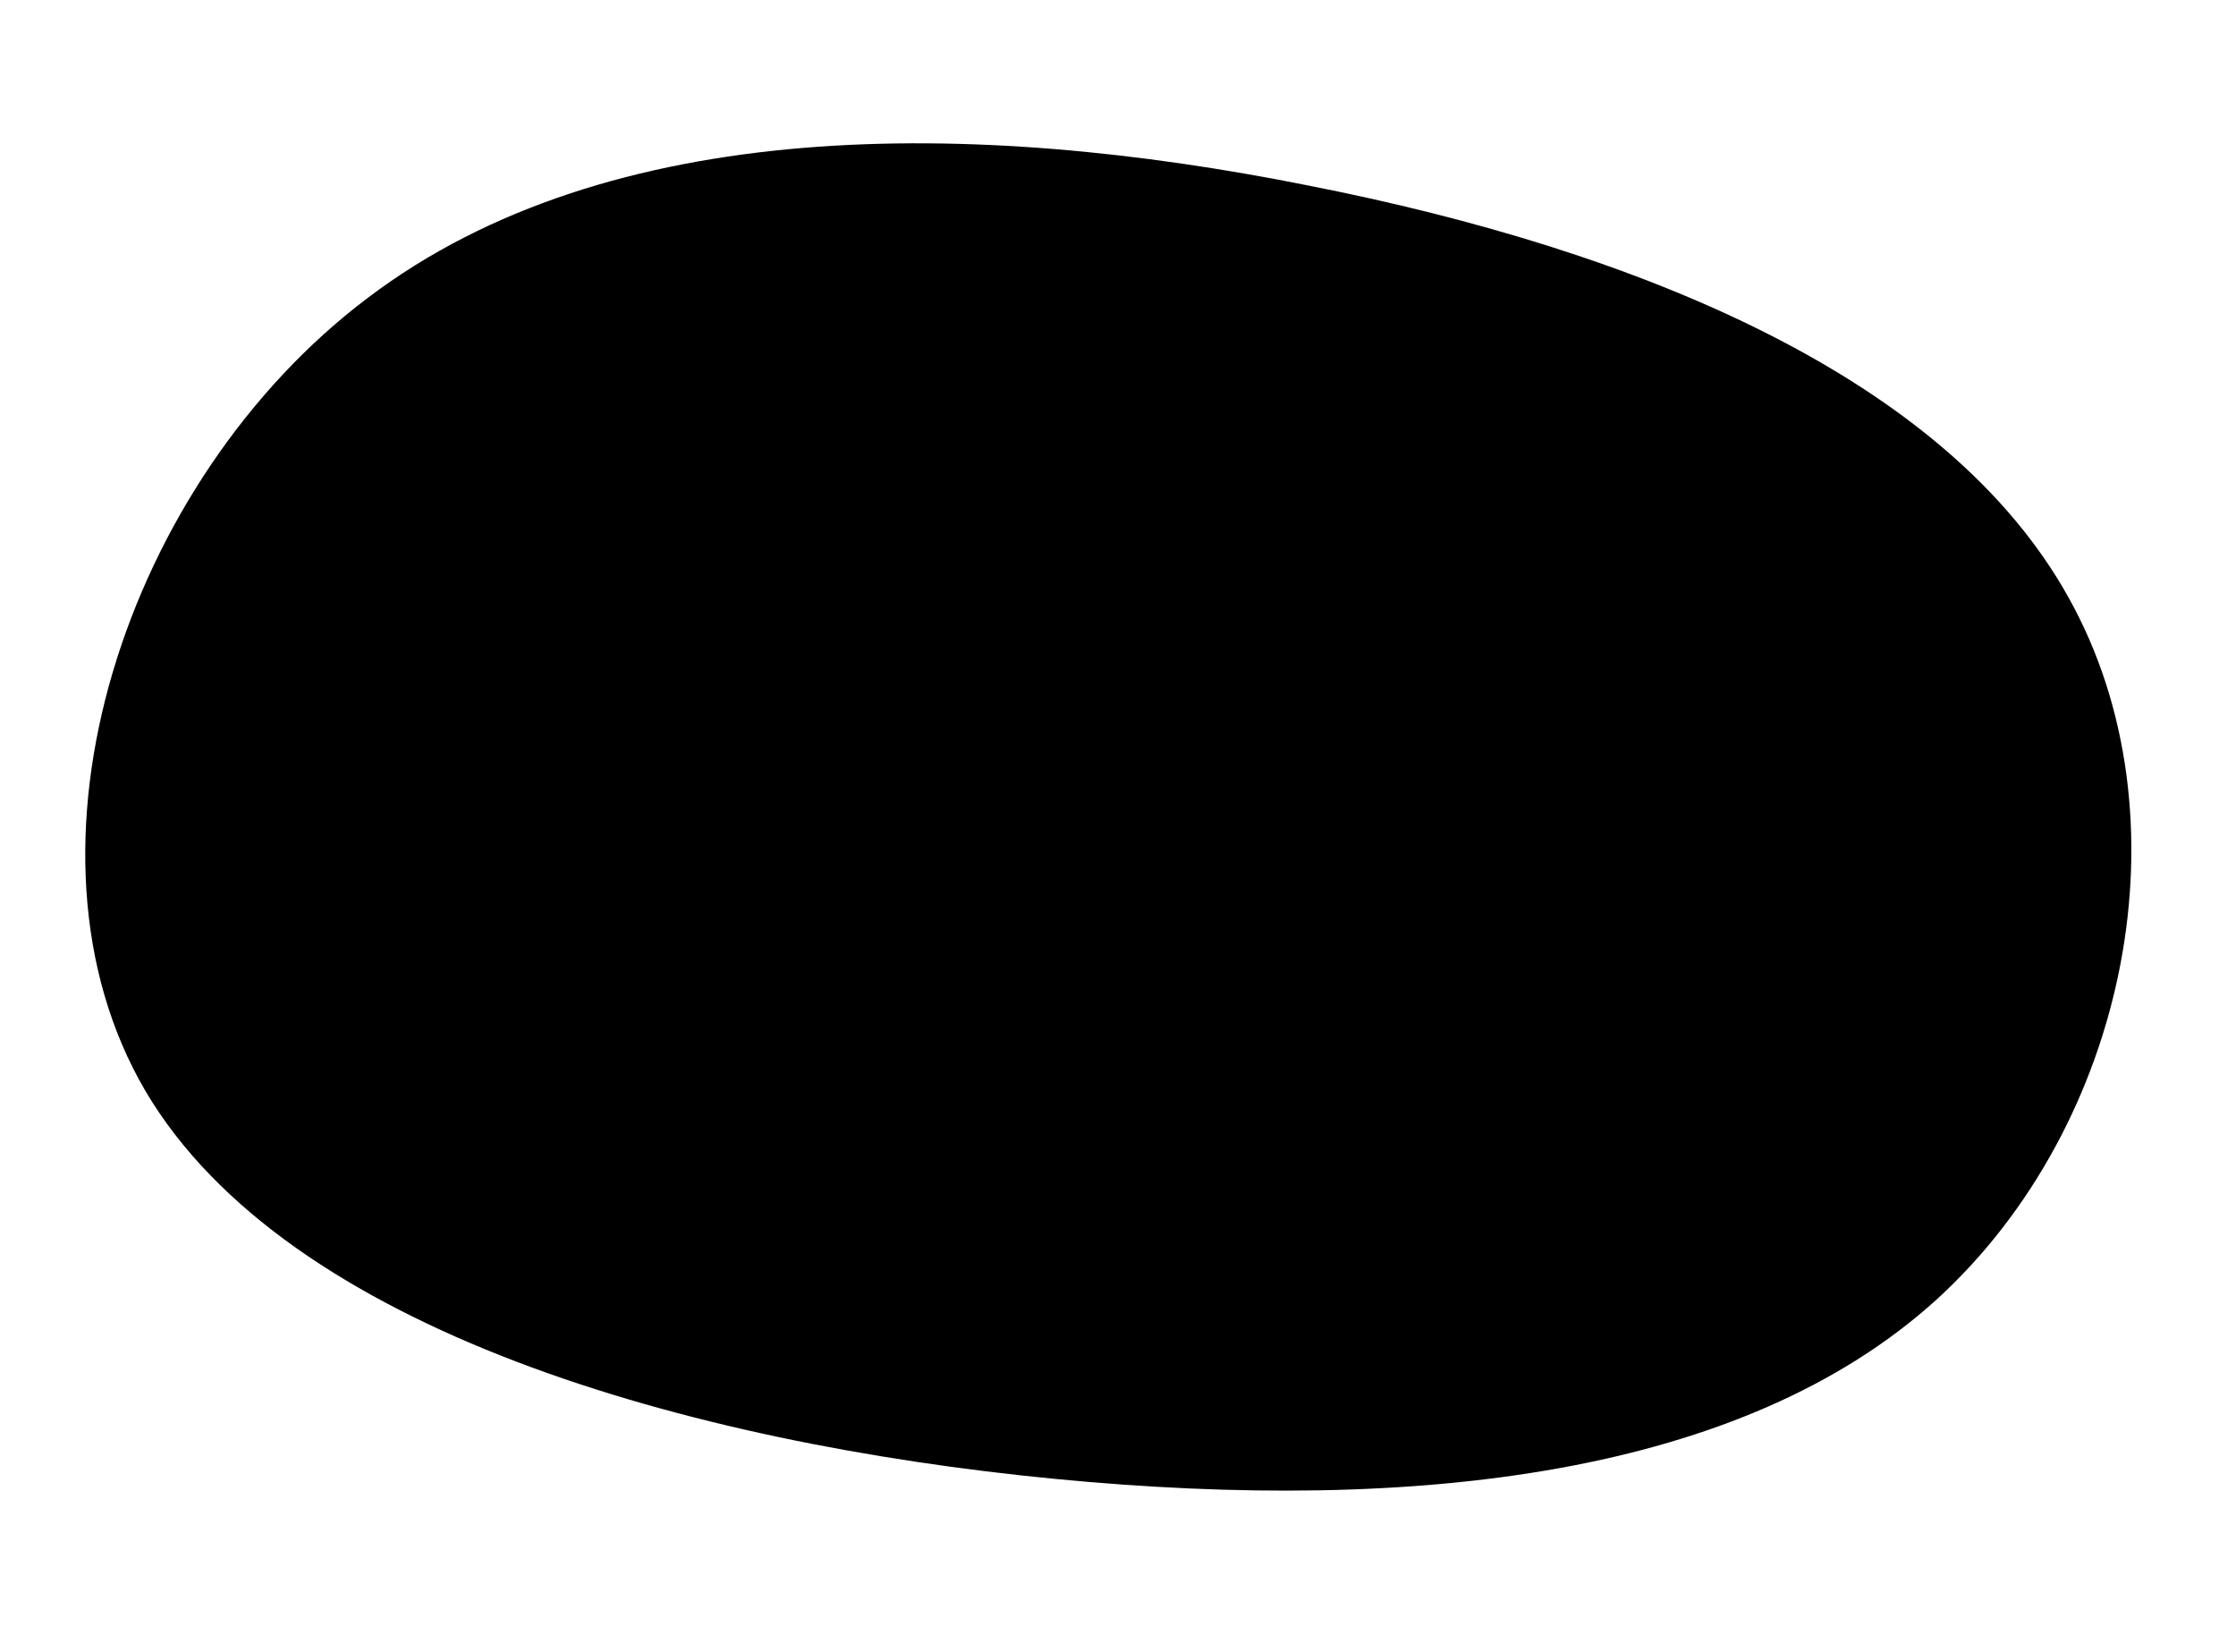 <svg xmlns="http://www.w3.org/2000/svg" width="199" height="147" fill="none" viewBox="0 0 199 147">
    <path fill="#000" d="M184.094 53.171c10.844 19.378 5.39 46.894-11.789 62.527-17.16 15.525-46.025 19.057-78.467 15.912-32.443-3.145-68.299-13.164-80.9-34.526C.355 75.612 11.173 42.71 32.772 26.479c21.471-16.255 53.868-15.928 83.611-9.98 29.761 5.837 56.886 17.185 67.711 36.672z"/>
</svg>
